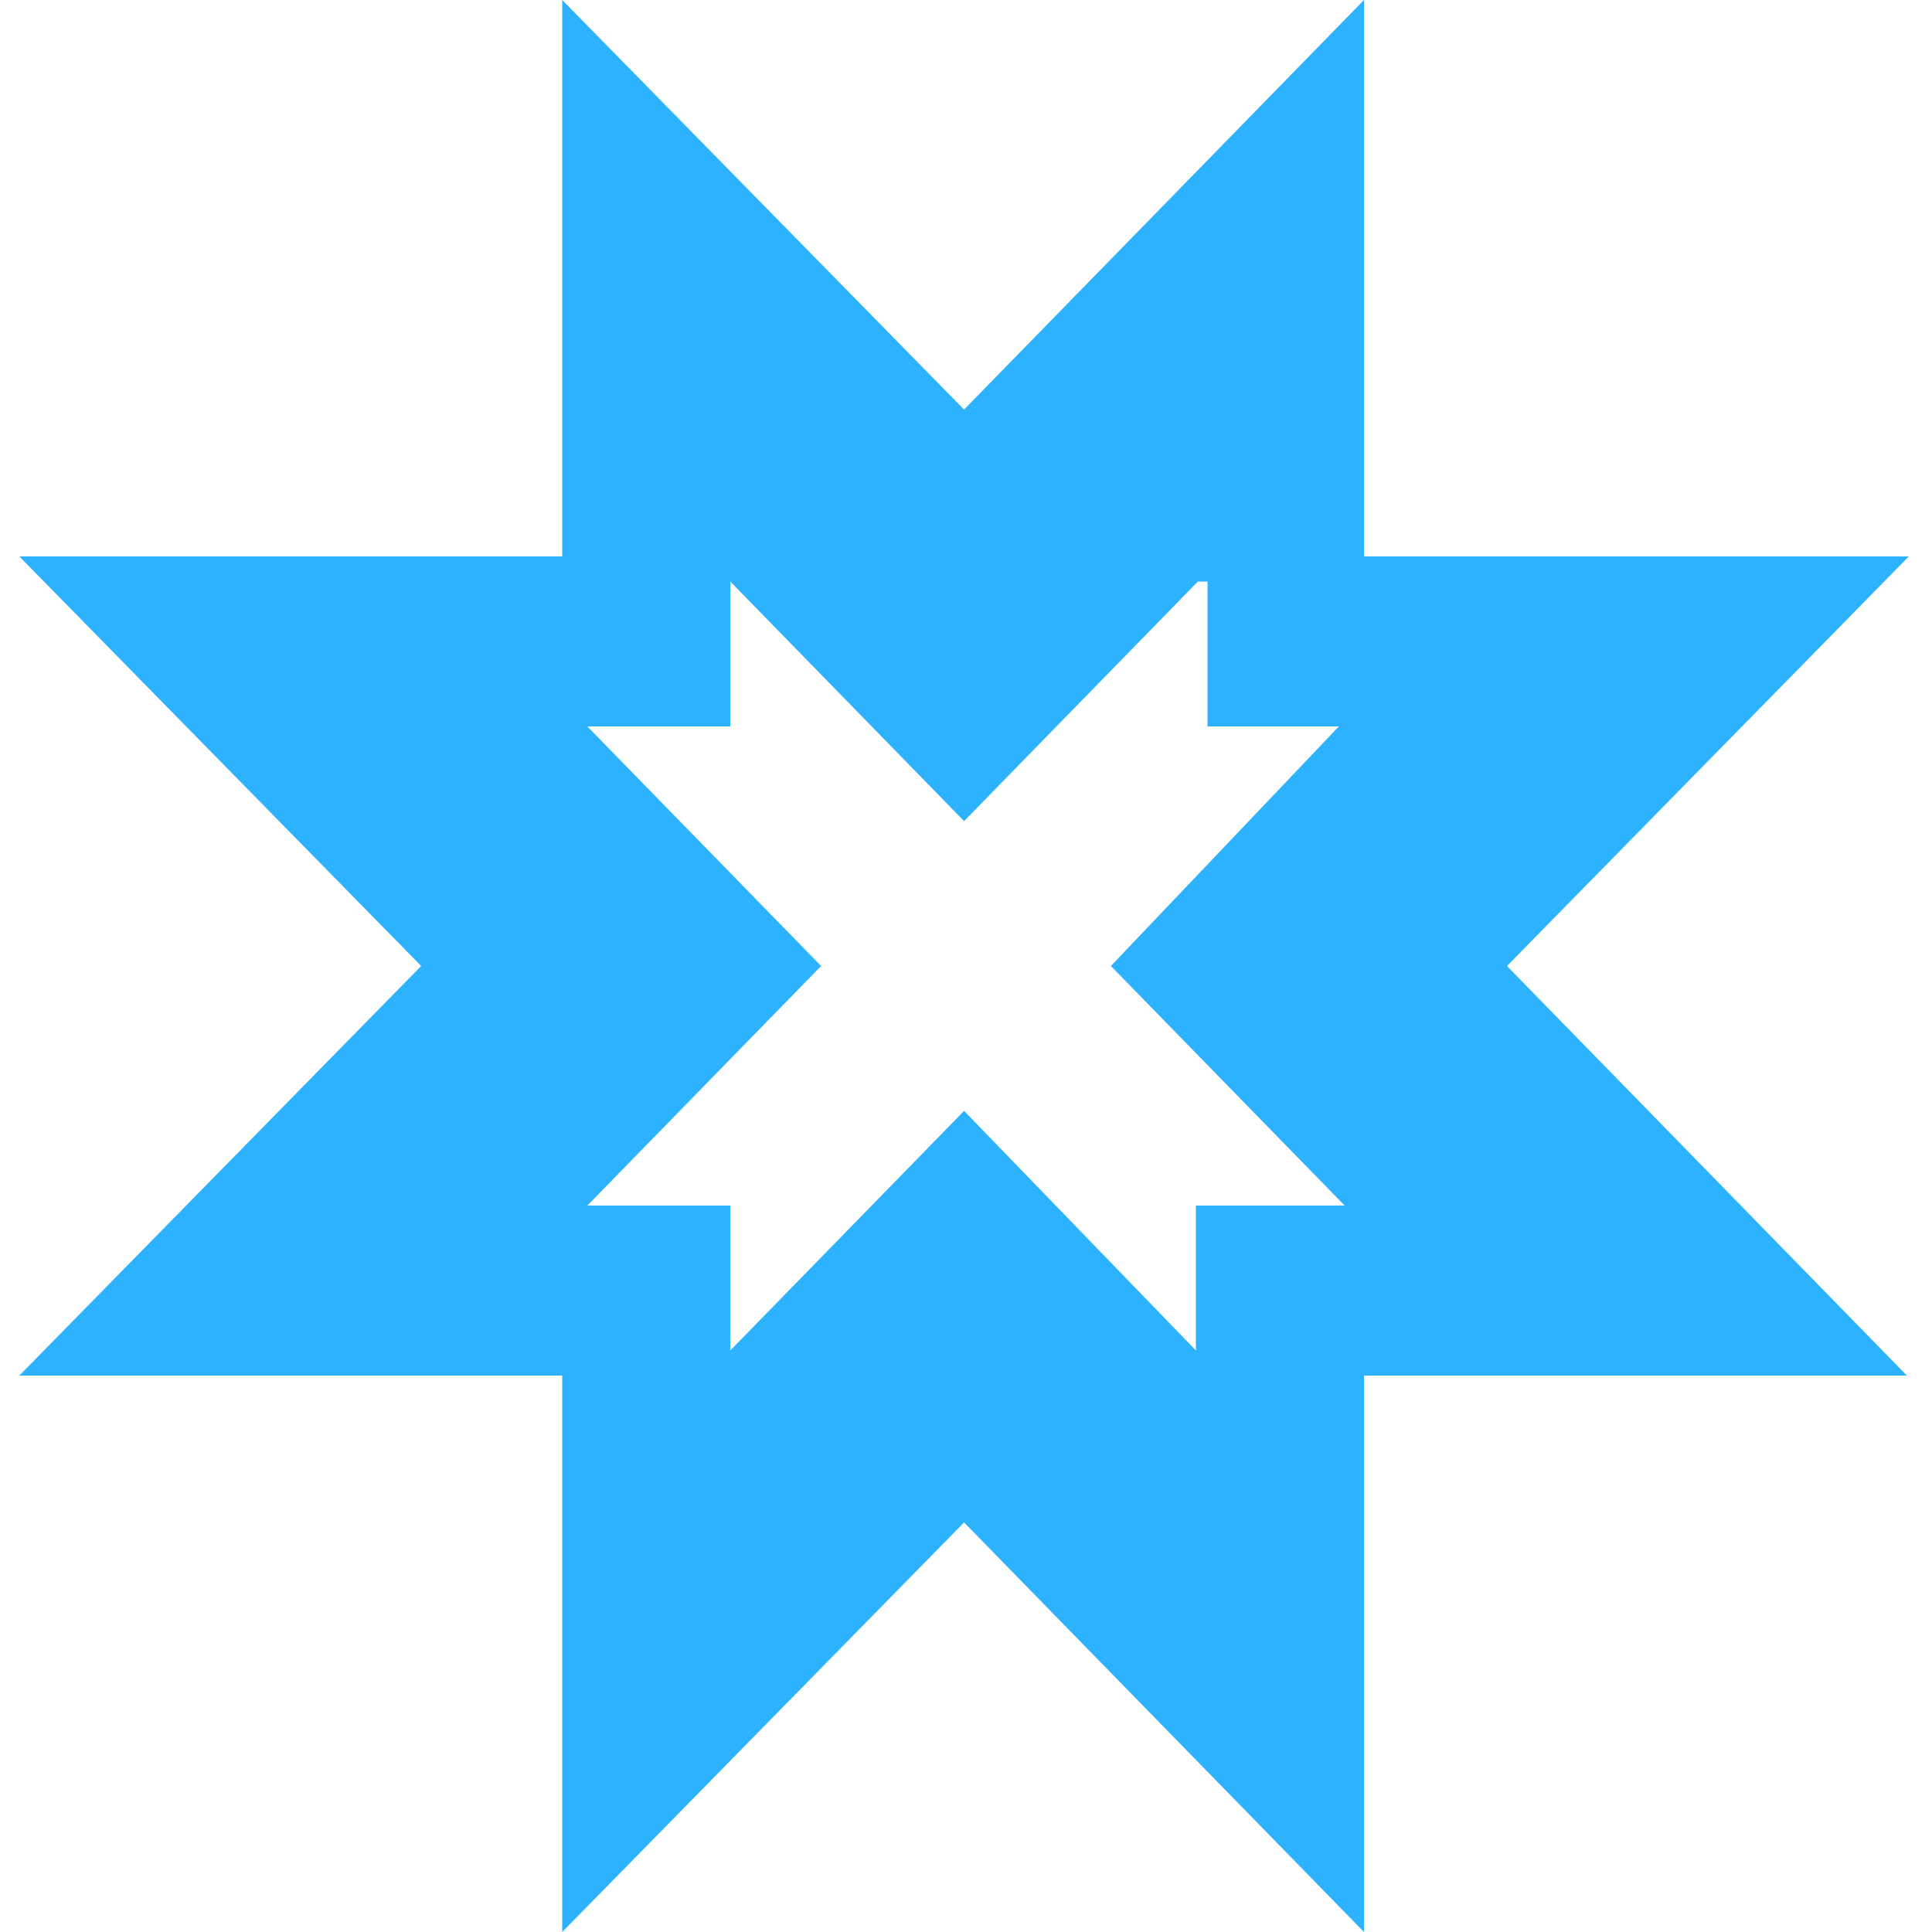 <?xml version="1.0" encoding="utf-8"?>
<!-- Generator: Adobe Illustrator 22.1.0, SVG Export Plug-In . SVG Version: 6.00 Build 0)  -->
<svg version="1.1" id="Layer_1" xmlns="http://www.w3.org/2000/svg" xmlns:xlink="http://www.w3.org/1999/xlink" x="0px" y="0px"
	 width="100px" height="100px" viewBox="0 0 100 100" style="enable-background:new 0 0 100 100;" xml:space="preserve">
<style type="text/css">
	.st0{fill:#2CB2FF;}
</style>
<path class="st0" d="M78,50l20.8-21.2H70.6V0L49.9,21.2L29.1,0v28.8H1L21.8,50L1,71.2h28.1V100l20.8-21.2L70.6,100V71.2h28.1L78,50z
	 M61.9,62.4v7.5L49.9,57.5L37.8,69.9v-7.5h-7.4L42.5,50L30.4,37.6h7.4v-7.5l12.1,12.4l12.1-12.4h0.5v7.5h6.8L57.5,50l12.1,12.4H61.9
	z"/>
</svg>

